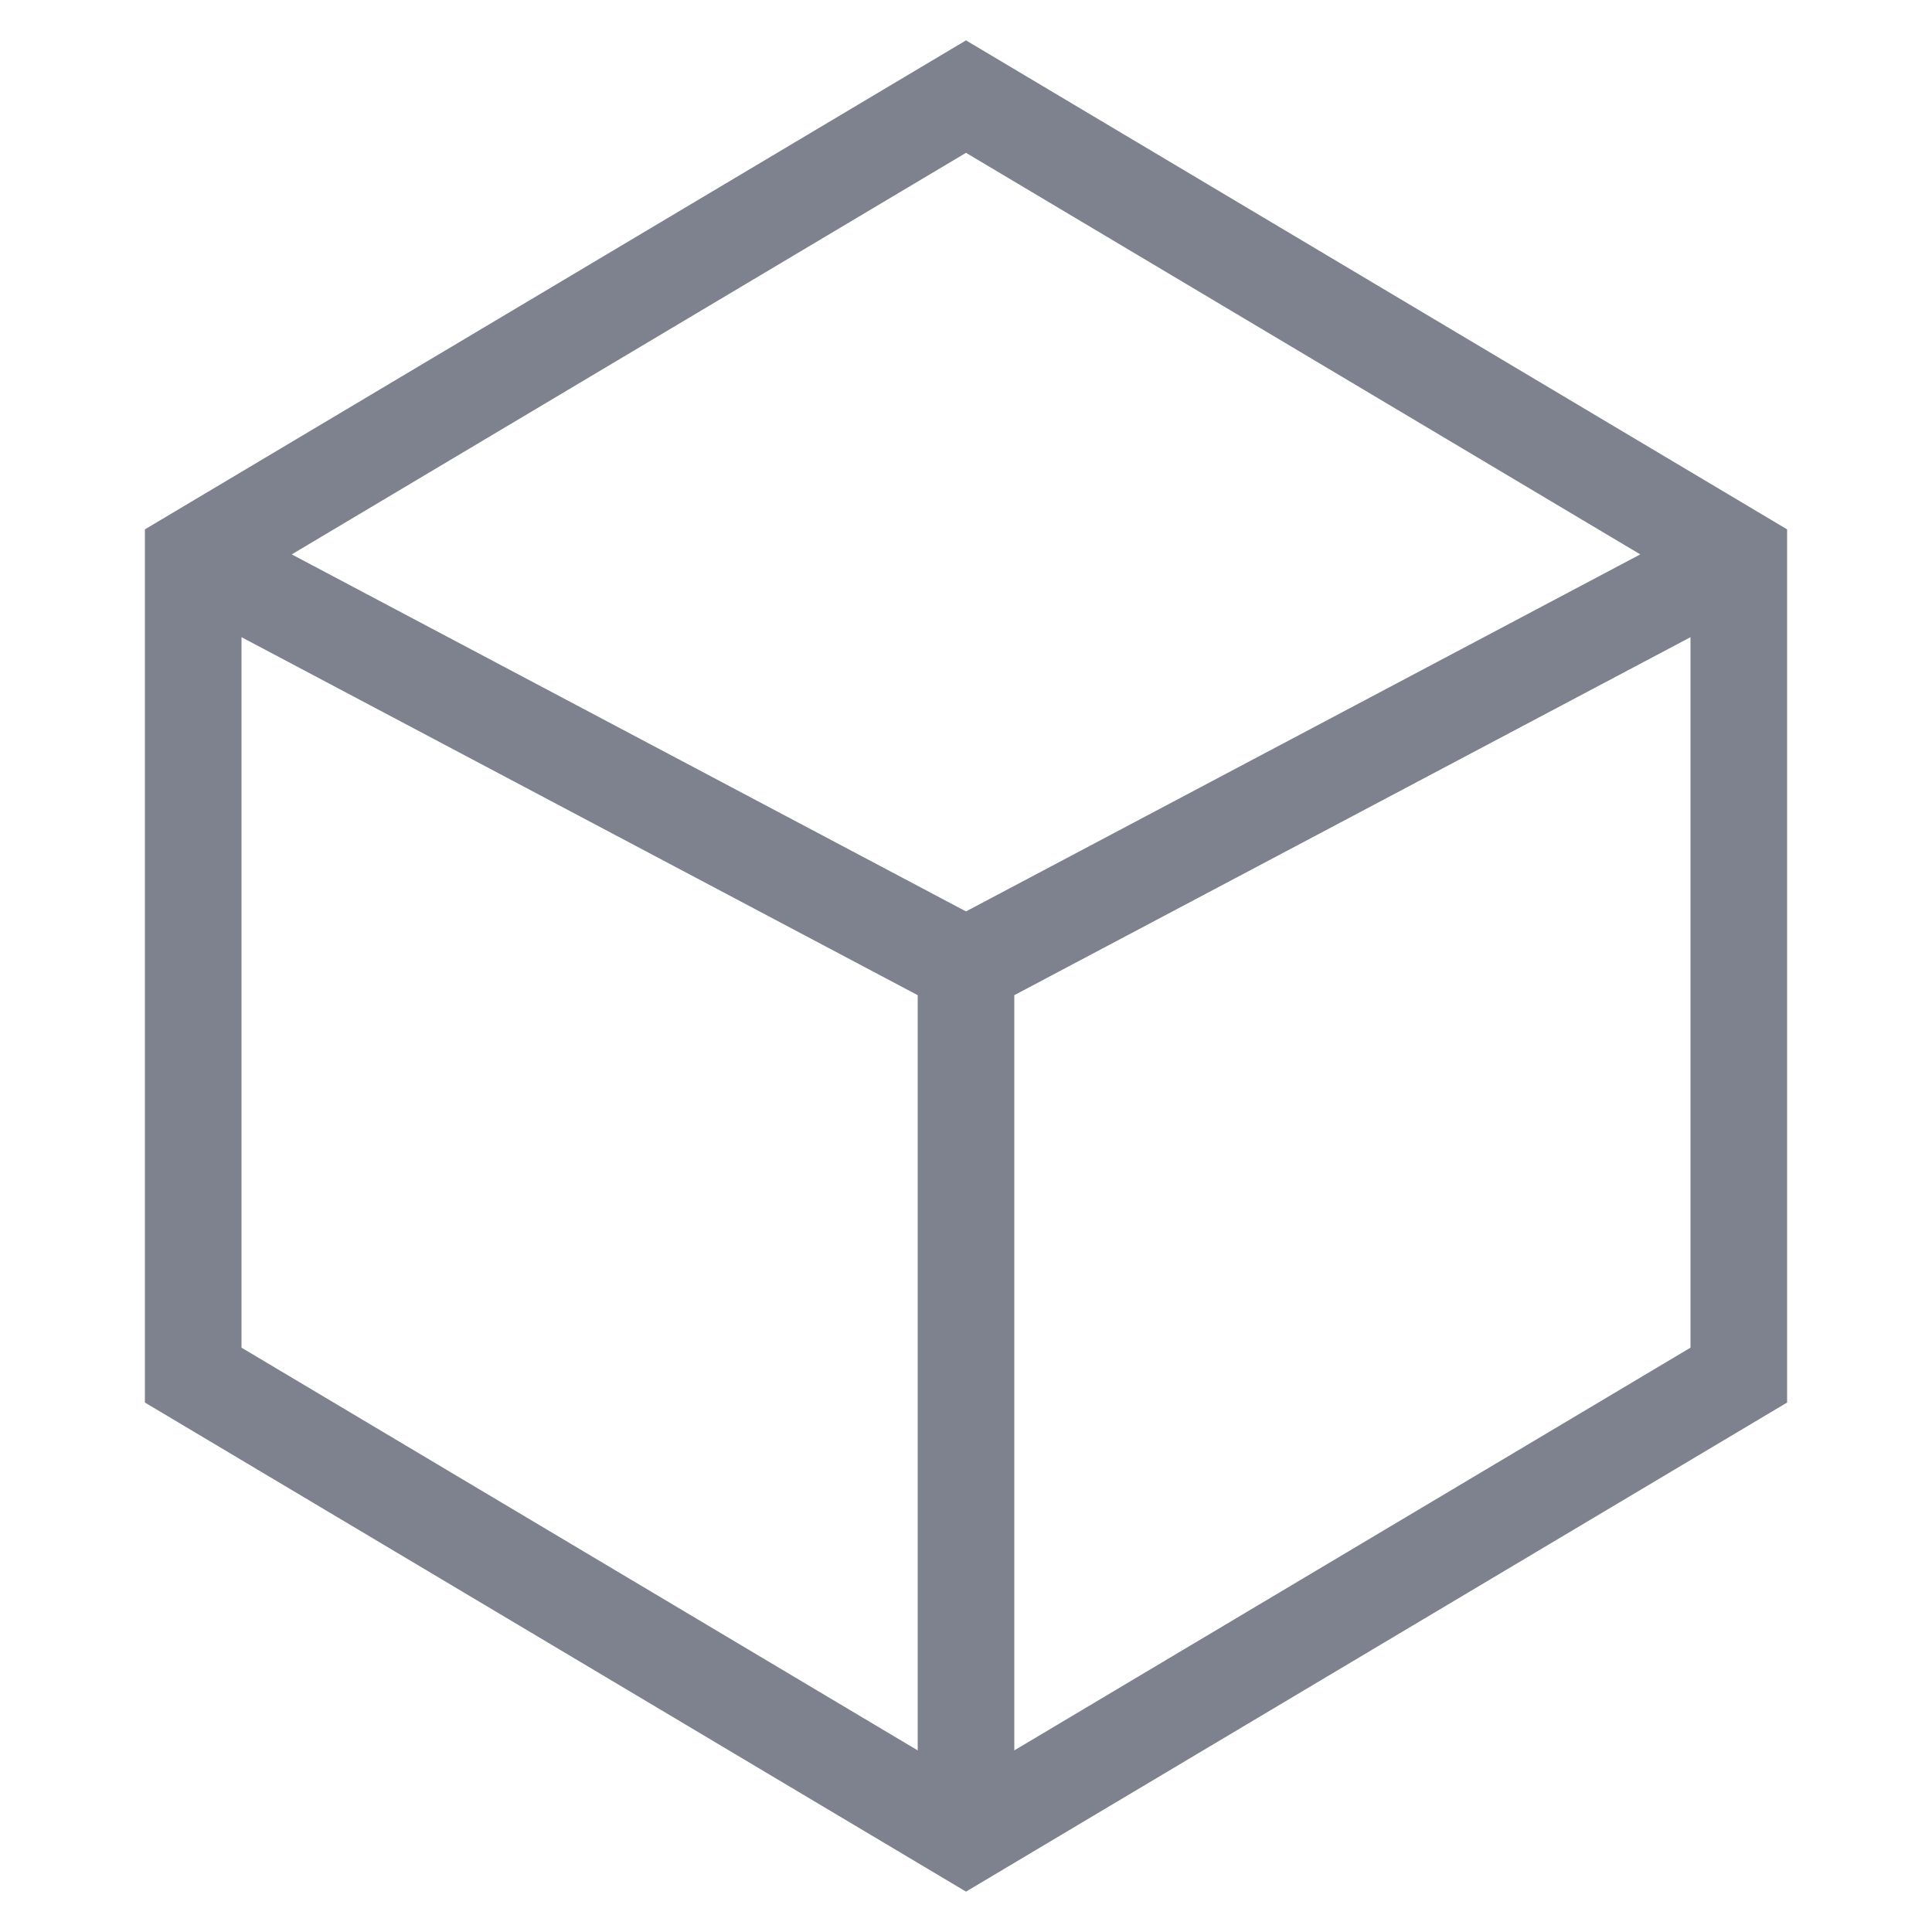 <svg width="20" height="20" viewBox="0 0 20 20" fill="none" xmlns="http://www.w3.org/2000/svg">
<path fill-rule="evenodd" clip-rule="evenodd" d="M10 0.418L18.5 5.48V14.519L10 19.582L1.5 14.519V5.48L10 0.418ZM2.5 13.951V6.596L9.5 10.302V18.12L2.5 13.951ZM10.5 18.12L17.5 13.951V6.596L10.5 10.302V18.12ZM10 1.582L16.98 5.739L10 9.435L3.02 5.739L10 1.582Z" fill="#7E818E"/>
</svg>
